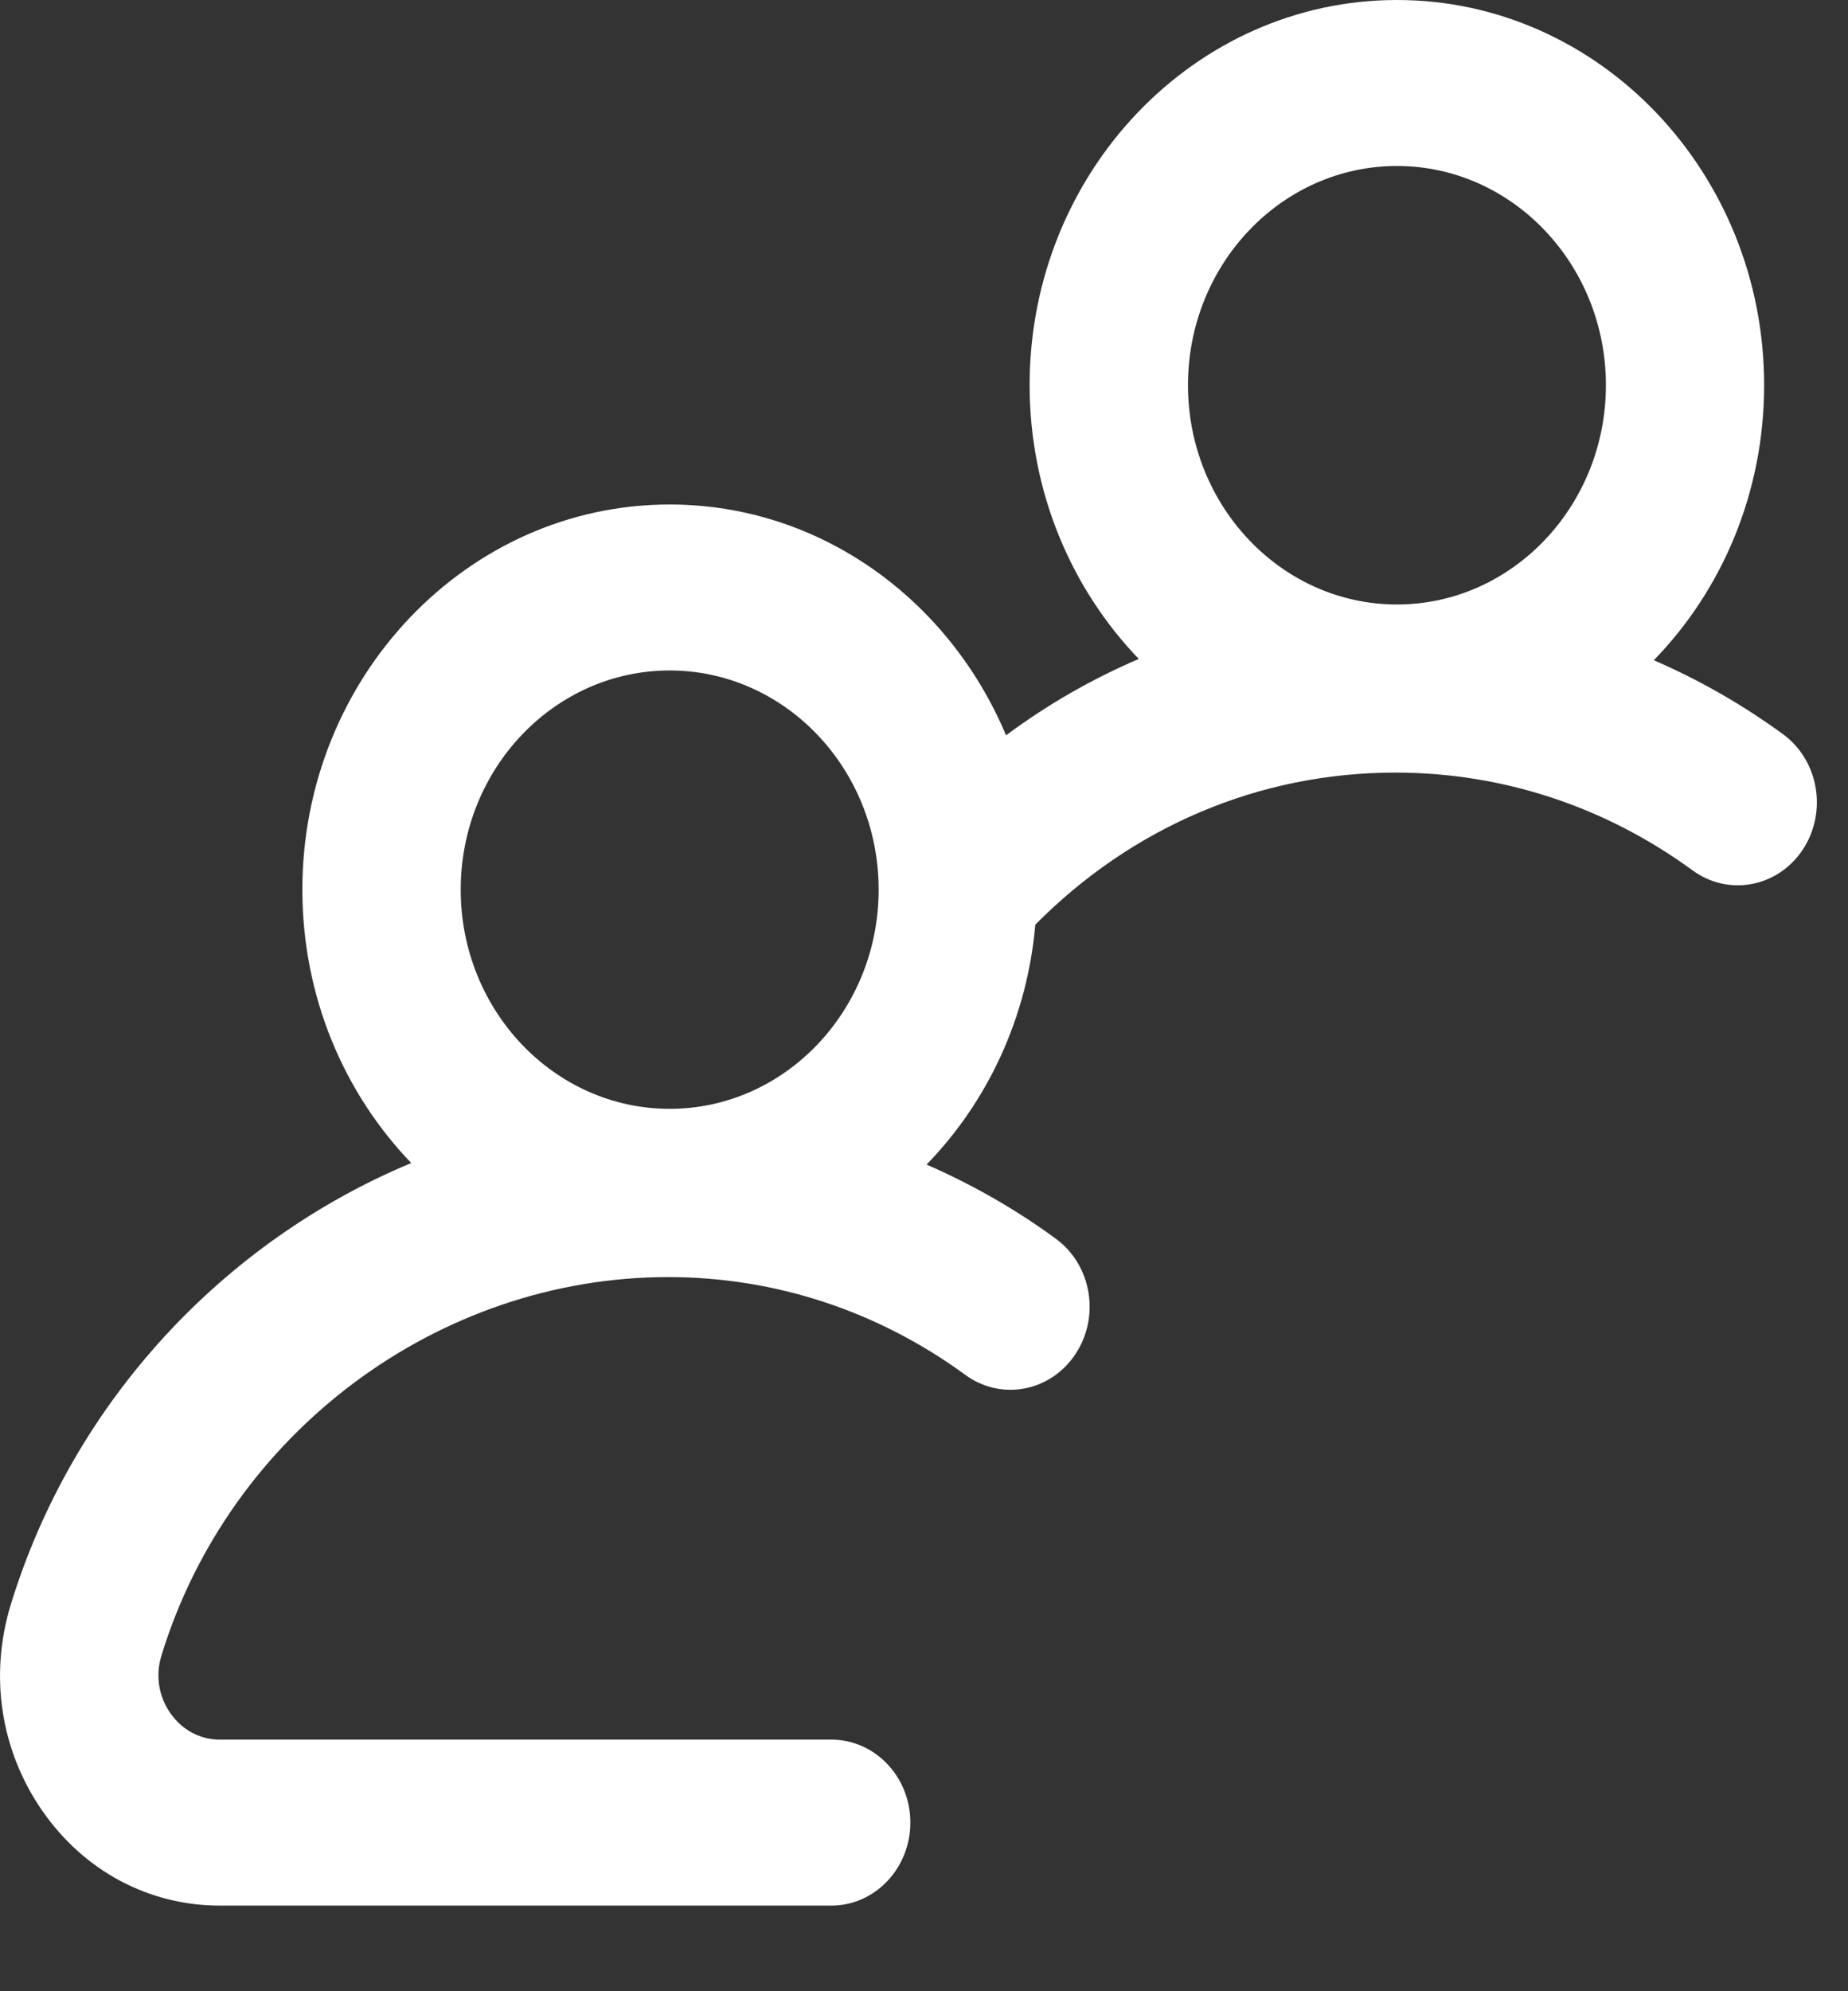 <svg width="13" height="14" viewBox="0 0 13 14" fill="none" xmlns="http://www.w3.org/2000/svg">
<rect x="0" y="0" width="13" height="14" fill="#333333" stroke="none"/>
<path d="M5.848 12.231H1.547C1.407 12.231 1.28 12.163 1.198 12.044C1.115 11.926 1.093 11.778 1.136 11.639C1.616 10.073 3.082 8.979 4.7 8.979C5.452 8.979 6.175 9.217 6.79 9.666C7.042 9.851 7.389 9.786 7.565 9.521C7.741 9.257 7.679 8.893 7.427 8.709C7.14 8.499 6.835 8.326 6.518 8.188C6.944 7.75 7.226 7.159 7.283 6.501C7.967 5.811 8.86 5.432 9.816 5.432C10.569 5.432 11.291 5.67 11.906 6.119C12.158 6.304 12.505 6.239 12.681 5.975C12.857 5.71 12.795 5.347 12.543 5.162C12.256 4.953 11.951 4.779 11.634 4.642C12.113 4.15 12.41 3.465 12.41 2.708C12.41 1.215 11.251 0 9.827 0C8.402 0 7.243 1.215 7.243 2.708C7.243 3.46 7.538 4.142 8.011 4.633C7.683 4.773 7.369 4.953 7.077 5.17C6.677 4.215 5.767 3.547 4.711 3.547C3.286 3.547 2.127 4.762 2.127 6.255C2.127 7.006 2.42 7.686 2.893 8.177C1.576 8.726 0.514 9.853 0.076 11.281C-0.077 11.78 0.004 12.309 0.298 12.732C0.592 13.155 1.047 13.398 1.547 13.398H5.848C6.155 13.398 6.404 13.136 6.404 12.814C6.404 12.492 6.155 12.231 5.848 12.231ZM9.827 1.167C10.637 1.167 11.297 1.858 11.297 2.708C11.297 3.558 10.637 4.25 9.827 4.25C9.016 4.25 8.357 3.558 8.357 2.708C8.357 1.858 9.016 1.167 9.827 1.167ZM4.711 4.714C5.521 4.714 6.181 5.405 6.181 6.255C6.181 7.105 5.521 7.796 4.711 7.796C3.9 7.796 3.241 7.105 3.241 6.255C3.241 5.405 3.9 4.714 4.711 4.714Z" fill="white"/>
</svg>
